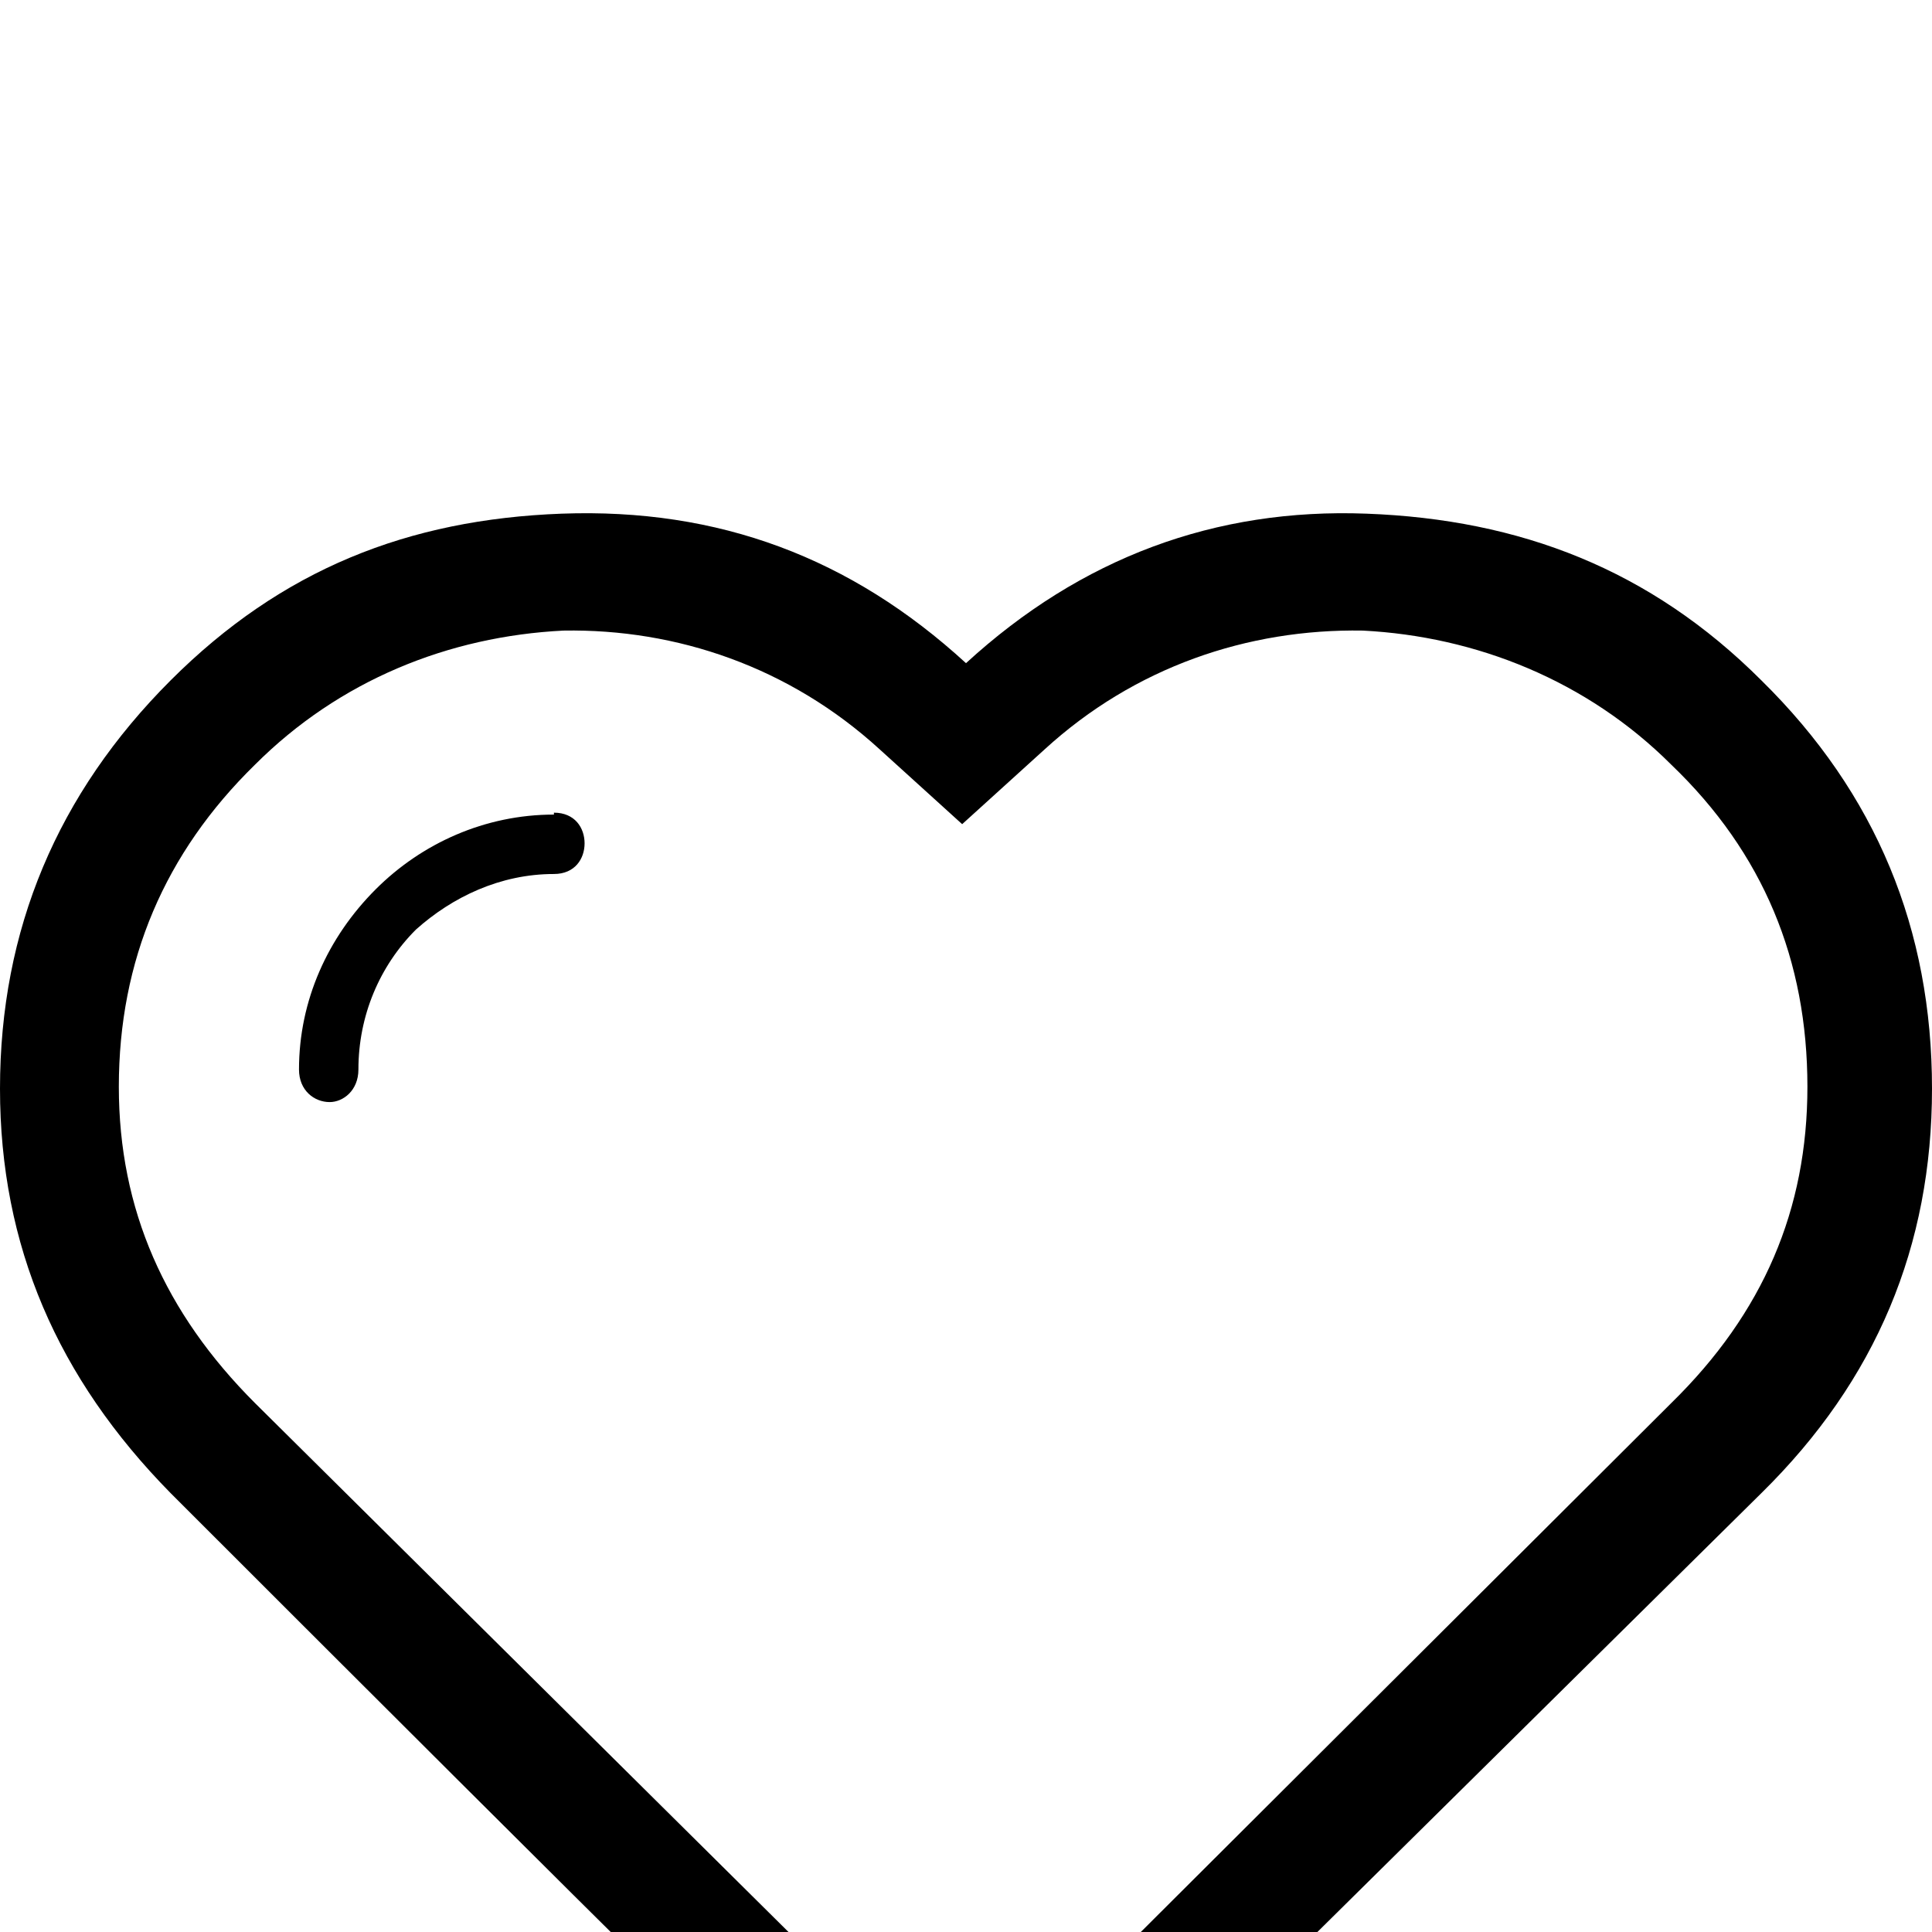 <svg xmlns="http://www.w3.org/2000/svg" viewBox="0 -189 1008 1008"><path fill="currentColor" d="M713 79c80 3 148 29 206 87 60 59 89 130 89 213 0 82-29 152-89 211L571 934c-39 38-95 38-134 0-3 0-118-114-348-344C30 530 0 461 0 379c0-83 30-154 89-213 58-58 124-84 204-87 82-3 151 23 211 78 60-55 130-81 209-78zM526 888l346-345c48-47 71-101 71-165 0-66-23-122-71-168-44-44-102-67-161-70-60-1-119 19-166 62l-43 39-43-39c-47-43-106-63-165-62-60 3-117 26-161 70-47 46-71 102-71 168 0 64 24 118 71 165l348 345c15 15 30 15 45 0zM289 236v-1c11 0 16 8 16 16s-5 16-16 16c-28 0-53 12-72 29-19 19-30 45-30 73 0 11-8 17-15 17-8 0-16-6-16-17 0-36 15-69 40-94 24-24 57-39 93-39z"/></svg>
